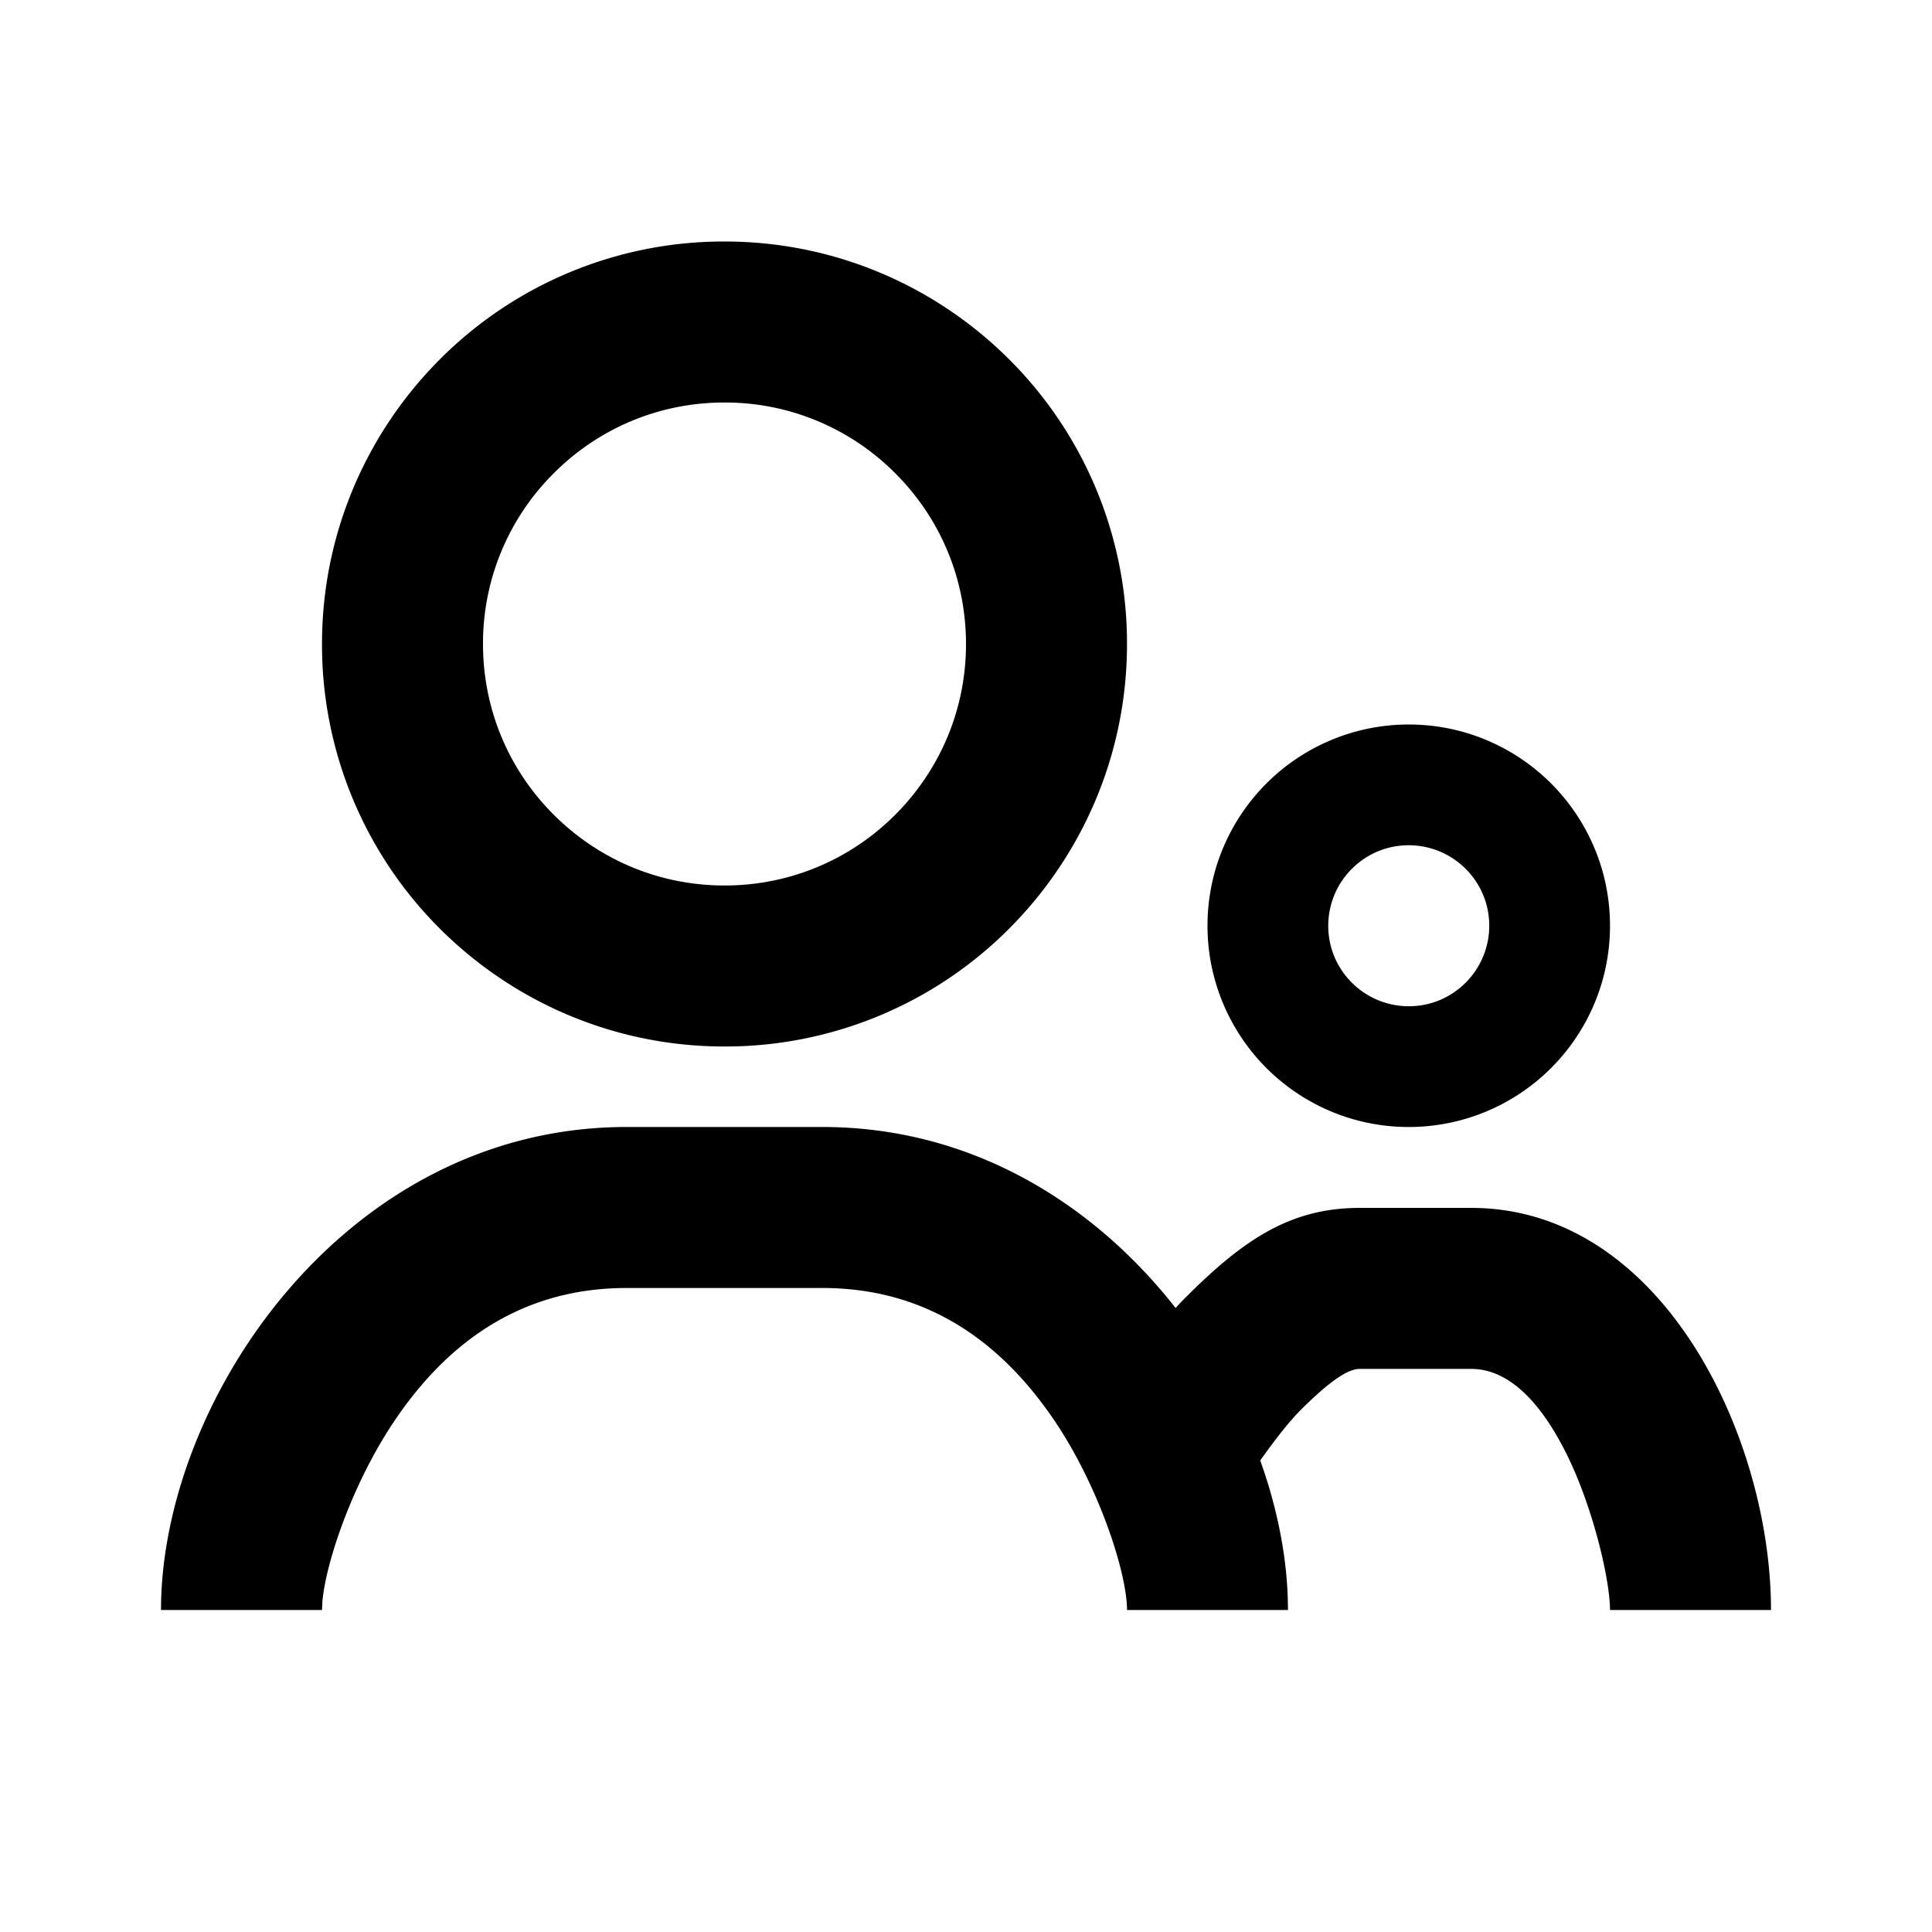 <svg xmlns="http://www.w3.org/2000/svg" fill="none" viewBox="0 0 24 24" data-xds="IconContacts" class="icon-with-badge__IconWithBadge-sc-def5423-2 bJqyCA" aria-label="Network"><path fill="currentColor" d="M10.217 14c1.836 0 3.333.933 4.343 2.193l.044.056q.076-.086.15-.157c.721-.718 1.3-1.087 2.137-1.087h1.385C20.654 15.005 22 17.86 22 20h-2c0-.366-.199-1.217-.501-1.858-.36-.76-.778-1.137-1.223-1.137h-1.385c-.142 0-.36.139-.728.505q-.195.193-.508.632c.203.567.32 1.14.341 1.68L16 20h-2c0-.46-.344-1.515-.88-2.321C12.404 16.604 11.451 16 10.216 16H7.783c-1.235 0-2.188.604-2.902 1.679-.498.749-.83 1.711-.876 2.214L4 20H2c0-2.584 2.27-6 5.783-6zM17.5 9c.69 0 1.315.28 1.768.732.452.453.732 1.078.732 1.768s-.28 1.315-.732 1.768A2.5 2.5 0 0 1 17.5 14c-.69 0-1.315-.28-1.768-.732A2.5 2.5 0 0 1 15 11.5c0-.69.28-1.315.732-1.768A2.5 2.5 0 0 1 17.5 9M9 3c1.38 0 2.63.56 3.536 1.464A4.98 4.98 0 0 1 14 8c0 1.38-.56 2.63-1.464 3.536A4.98 4.98 0 0 1 9 13c-1.38 0-2.63-.56-3.536-1.464A4.98 4.98 0 0 1 4 8c0-1.38.56-2.63 1.464-3.536A4.98 4.98 0 0 1 9 3m8.5 7.5c-.27 0-.52.106-.707.293a1 1 0 0 0-.293.707c0 .27.106.52.293.707a1 1 0 0 0 .707.293c.27 0 .52-.106.707-.293a1 1 0 0 0 .293-.707c0-.27-.106-.52-.293-.707a1 1 0 0 0-.707-.293M9 5c-.808 0-1.561.318-2.121.879A2.98 2.98 0 0 0 6 8c0 .808.318 1.561.879 2.121S8.192 11 9 11s1.561-.318 2.121-.879S12 8.808 12 8s-.318-1.561-.879-2.121A2.98 2.98 0 0 0 9 5"></path></svg>
